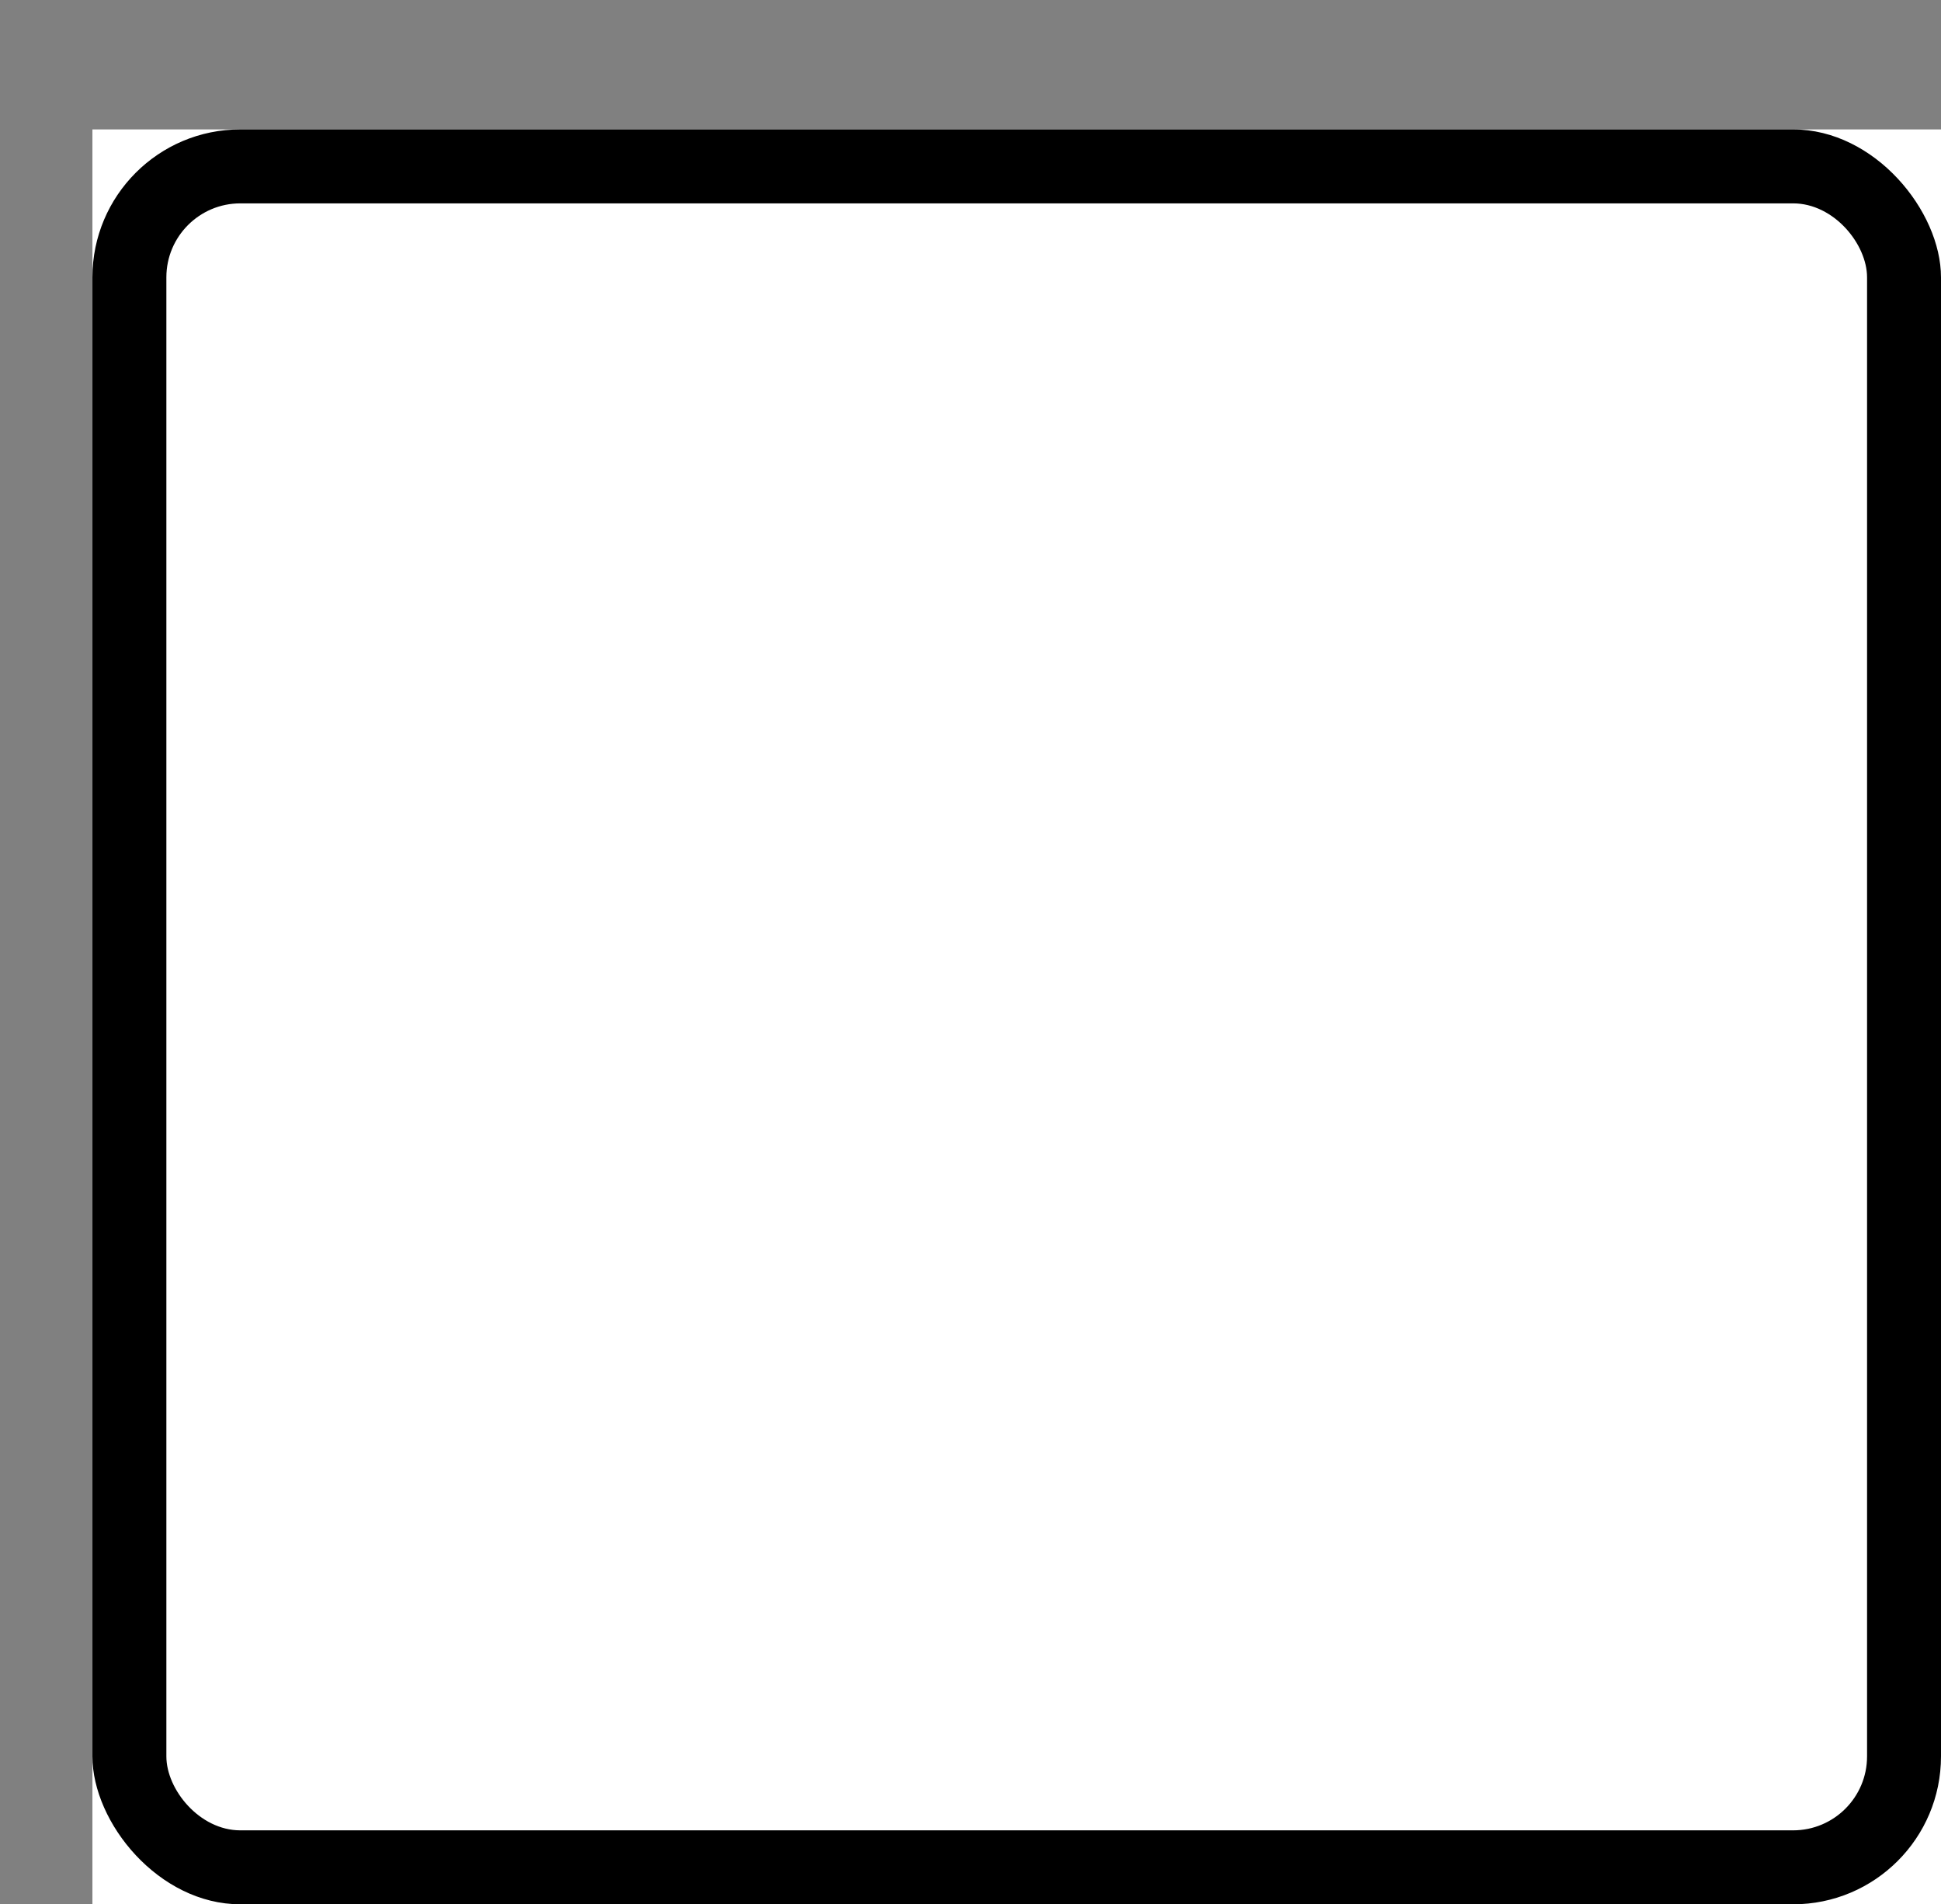 <svg xmlns='http://www.w3.org/2000/svg' width='100%' height='100%' viewBox='0 0 26.25 25.75'>
<rect x="0" y="0" width="26.25" height="25.75" fill="#808080" stroke="none"/>
<rect x='1.25' y='1.75' height='24' width='25' fill='#ffffff'/>
<rect x='1.25' y='1.75' height='24' width='25' rx='2' fill='black'/>
<rect x='2.25' y='2.75' height='22' width='23' rx='1' fill='#ffffff'/>
</svg>
